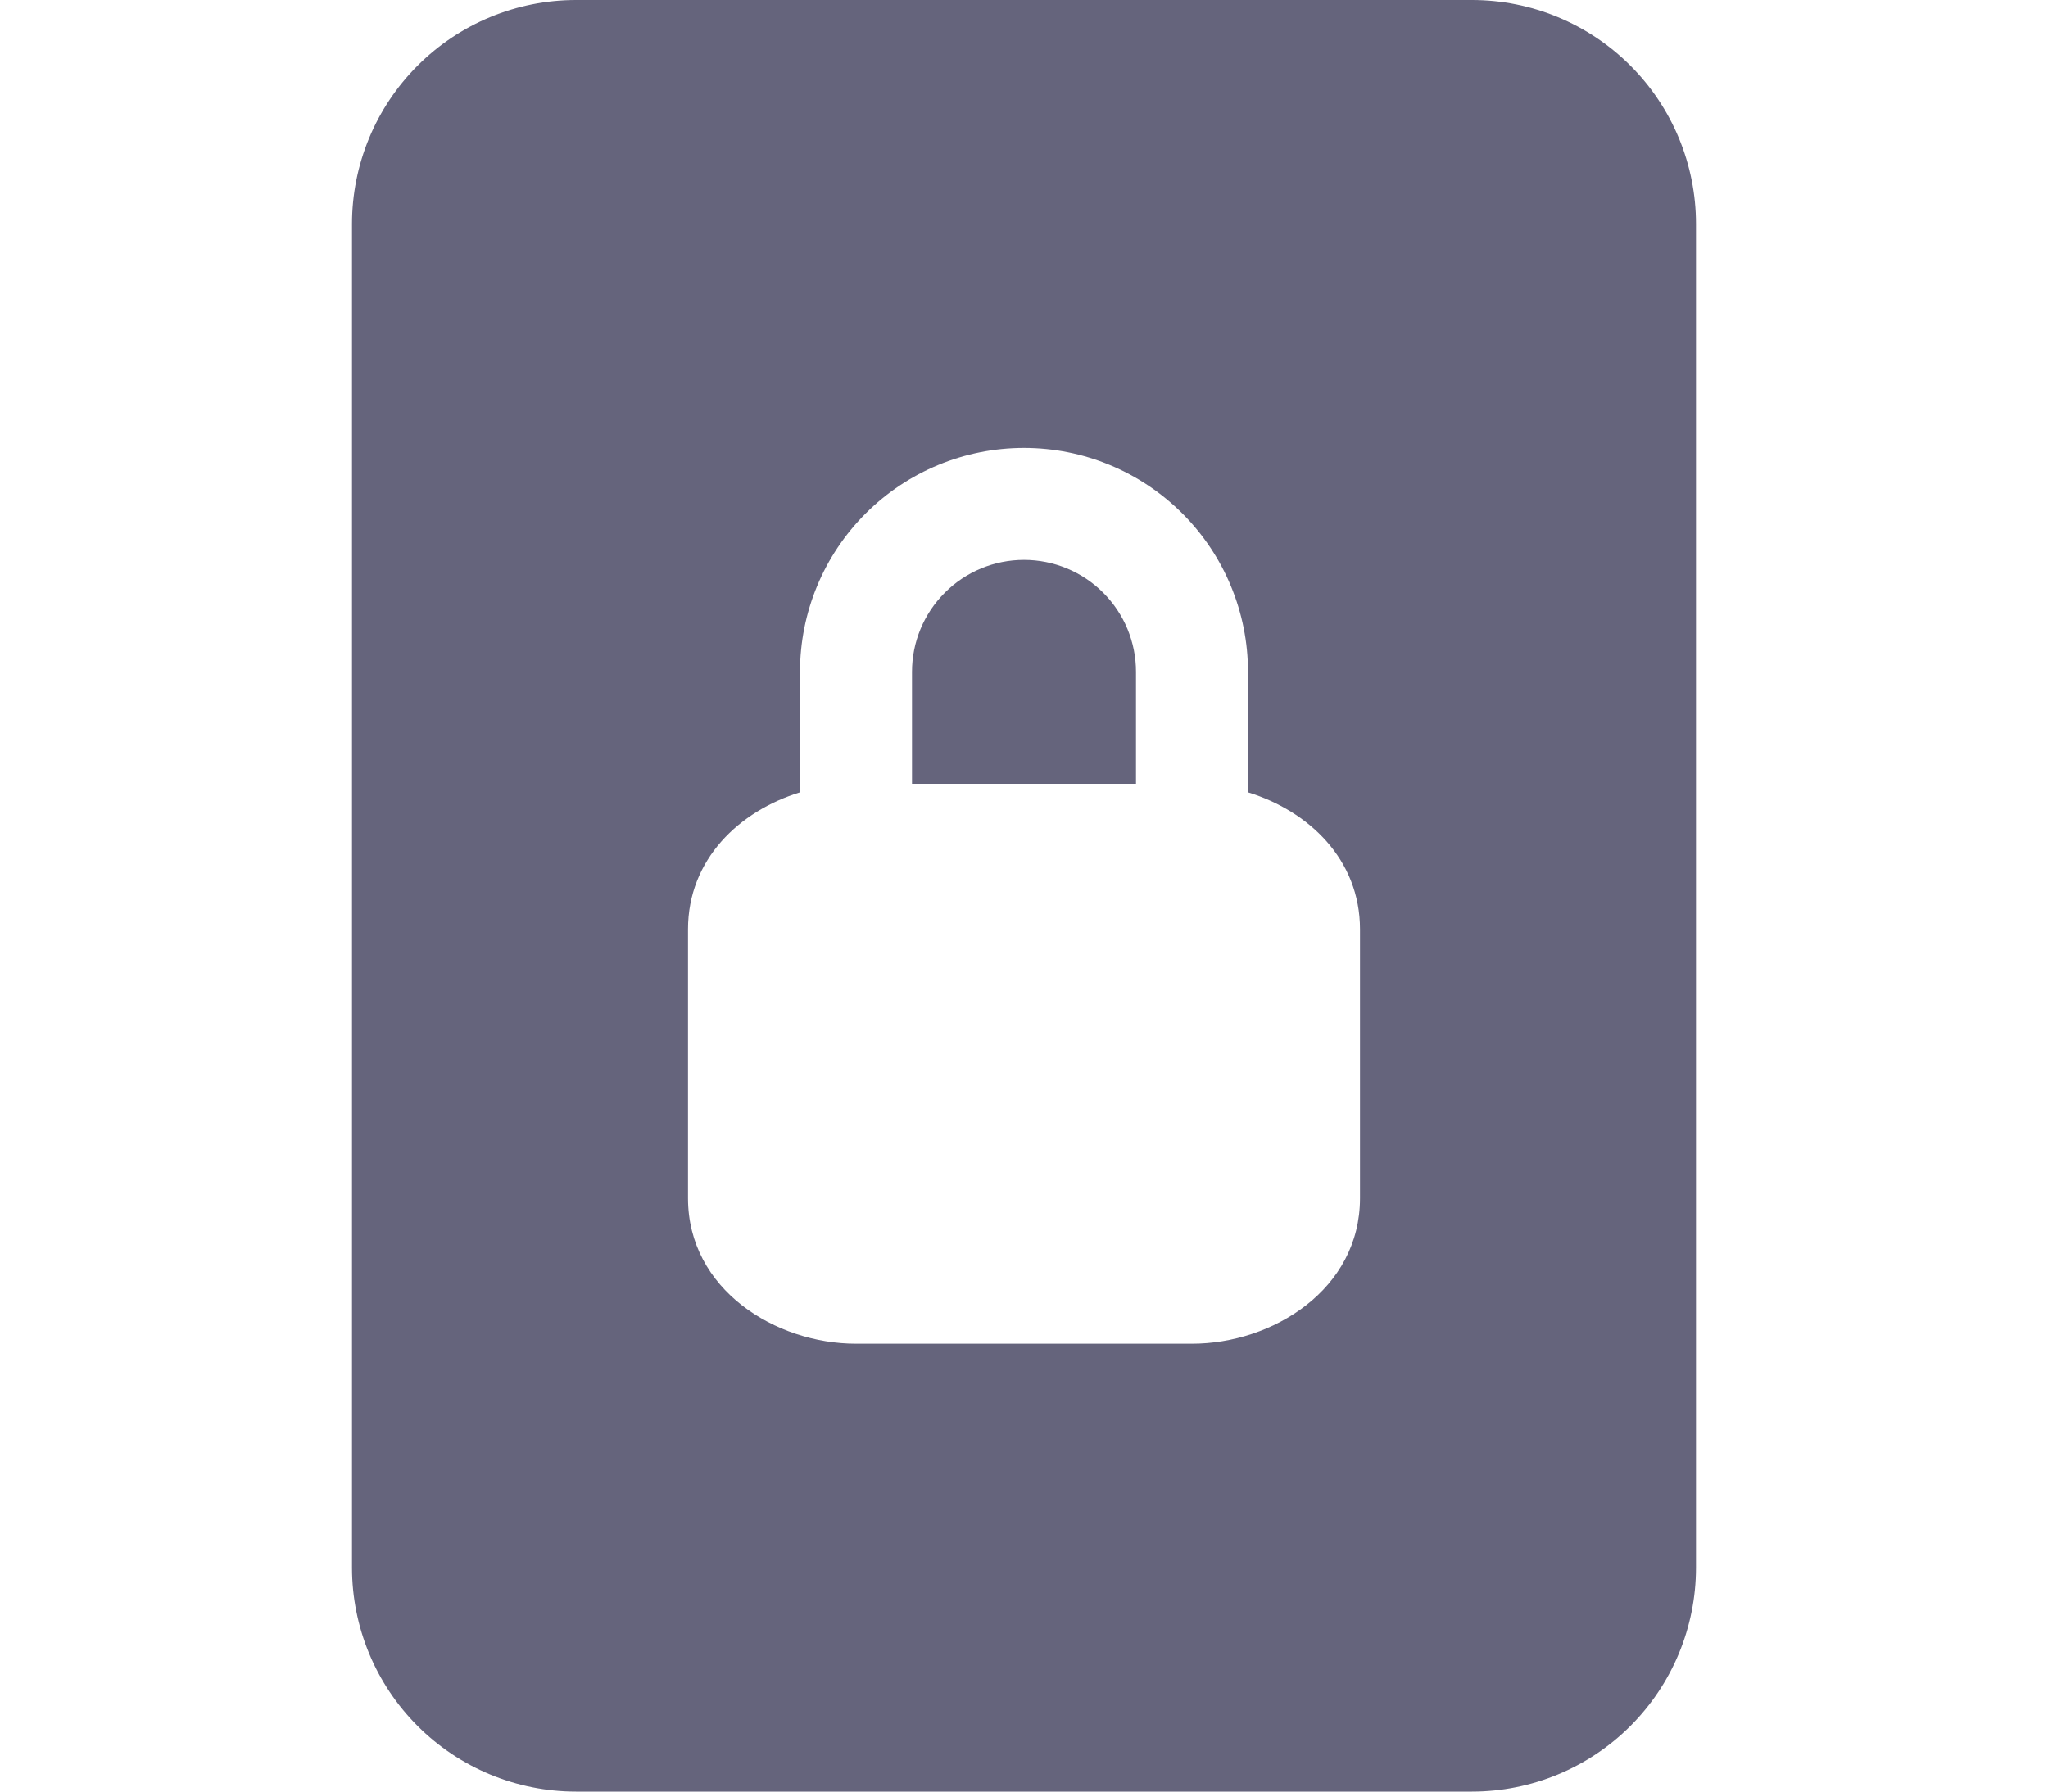 <svg
                    width="80"
                    height="70"
                    viewBox="0 0 80 80"
                    fill="none"
                    xmlns="http://www.w3.org/2000/svg"
                  >
                    <path
                      d="M35 30C35 28.674 35.527 27.402 36.465 26.465C37.402 25.527 38.674 25 40 25C41.326 25 42.598 25.527 43.535 26.465C44.473 27.402 45 28.674 45 30V35H35V30Z"
                      fill="#65647C"
                    />
                    <path
                      d="M60 0H20C17.348 0 14.804 1.054 12.929 2.929C11.054 4.804 10 7.348 10 10V70C10 72.652 11.054 75.196 12.929 77.071C14.804 78.946 17.348 80 20 80H60C62.652 80 65.196 78.946 67.071 77.071C68.946 75.196 70 72.652 70 70V10C70 7.348 68.946 4.804 67.071 2.929C65.196 1.054 62.652 0 60 0V0ZM50 30V35.38C52.7 36.21 55 38.365 55 41.5V53.5C55 57.58 51.095 60 47.5 60H32.5C28.905 60 25 57.58 25 53.5V41.5C25 38.365 27.3 36.21 30 35.38V30C30 27.348 31.054 24.804 32.929 22.929C34.804 21.054 37.348 20 40 20C42.652 20 45.196 21.054 47.071 22.929C48.946 24.804 50 27.348 50 30Z"
                      fill="#65647C"
                    />
                  </svg>